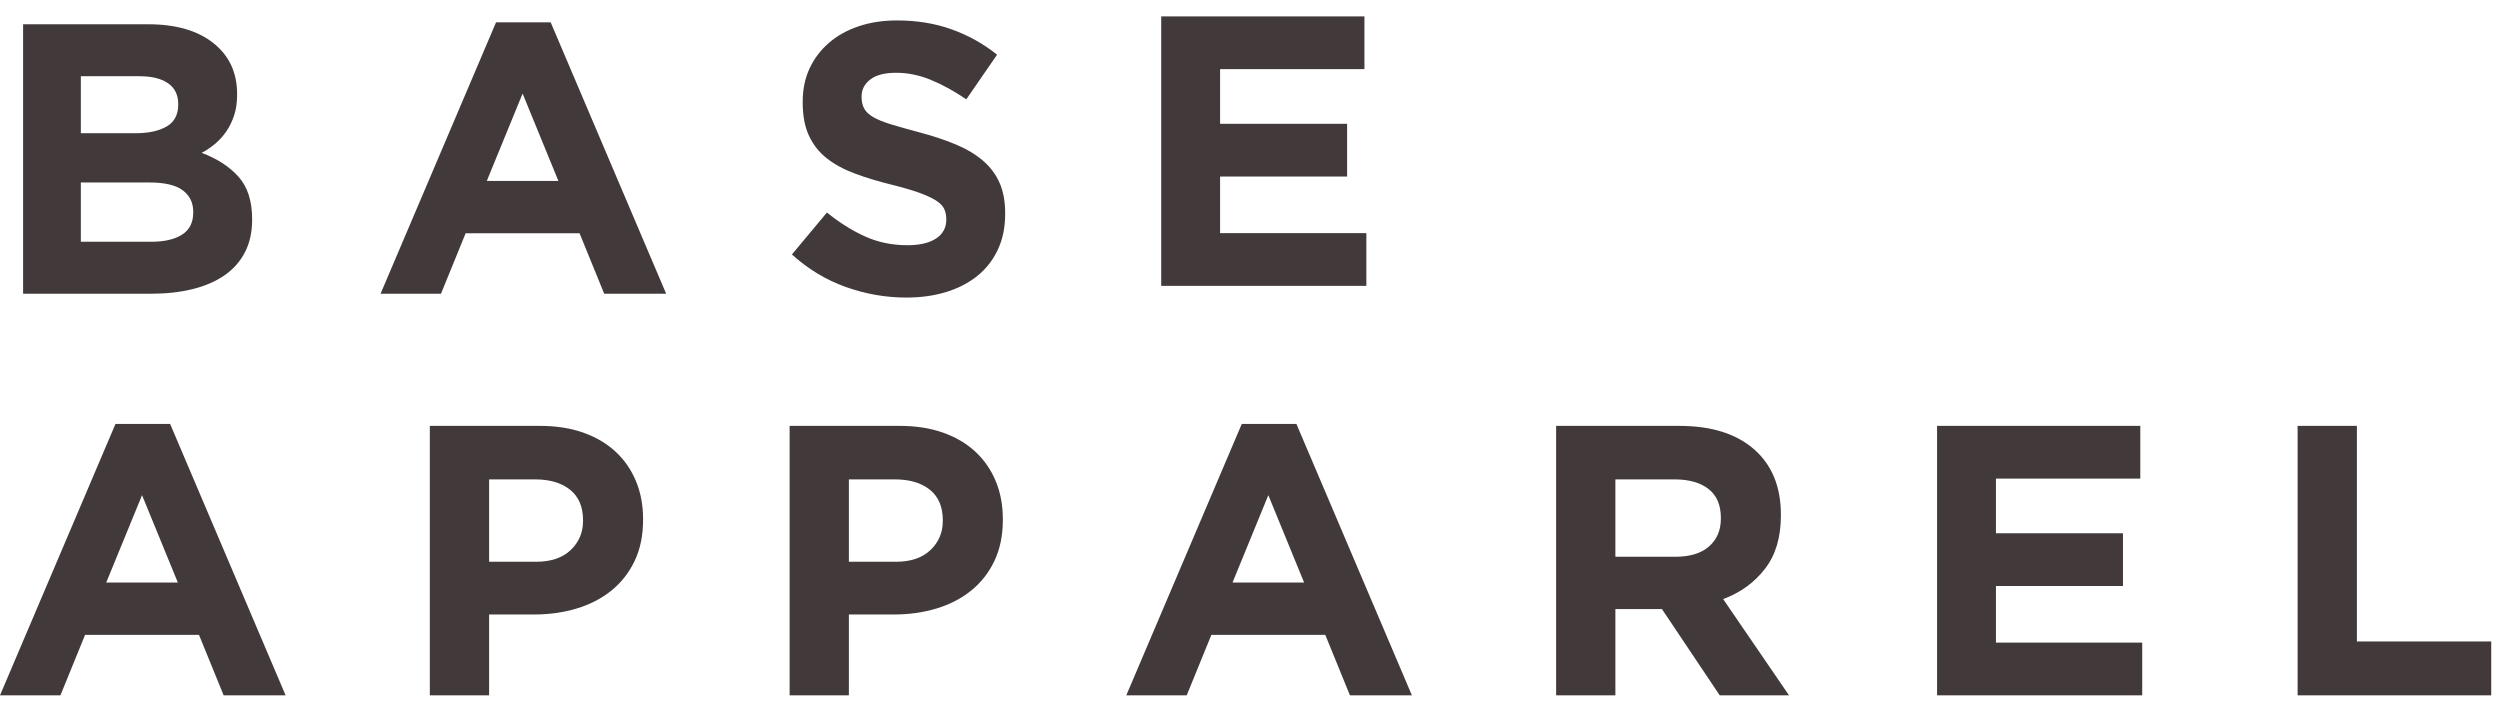 <svg width="116" height="33" viewBox="0 0 116 33" fill="none" xmlns="http://www.w3.org/2000/svg">
<path fill-rule="evenodd" clip-rule="evenodd" d="M63.399 13.263H53.88V0.761H63.31V3.208H56.612V5.744H62.506V8.191H56.612V10.816H63.399V13.263ZM46.3 11.584C46.526 11.101 46.64 10.551 46.64 9.932V9.896C46.64 9.348 46.553 8.878 46.381 8.485C46.208 8.092 45.952 7.75 45.613 7.458C45.273 7.166 44.857 6.916 44.362 6.708C43.868 6.499 43.306 6.312 42.675 6.145C42.139 6.002 41.695 5.877 41.344 5.77C40.993 5.663 40.716 5.55 40.514 5.431C40.311 5.312 40.171 5.178 40.094 5.029C40.016 4.88 39.978 4.704 39.978 4.502V4.466C39.978 4.157 40.112 3.898 40.38 3.689C40.647 3.481 41.049 3.377 41.585 3.377C42.121 3.377 42.657 3.487 43.193 3.707C43.728 3.927 44.276 4.228 44.836 4.609L46.265 2.537C45.622 2.025 44.916 1.632 44.148 1.359C43.38 1.085 42.538 0.948 41.621 0.948C40.978 0.948 40.389 1.037 39.853 1.216C39.317 1.394 38.855 1.65 38.468 1.984C38.081 2.317 37.781 2.713 37.566 3.171C37.352 3.63 37.245 4.145 37.245 4.716V4.752C37.245 5.371 37.343 5.889 37.54 6.306C37.736 6.723 38.013 7.071 38.37 7.351C38.727 7.631 39.162 7.866 39.674 8.056C40.186 8.247 40.758 8.419 41.389 8.574C41.913 8.705 42.338 8.83 42.666 8.949C42.993 9.068 43.249 9.187 43.434 9.306C43.618 9.425 43.743 9.553 43.809 9.69C43.874 9.827 43.907 9.985 43.907 10.164V10.199C43.907 10.569 43.749 10.857 43.434 11.066C43.118 11.274 42.675 11.378 42.103 11.378C41.389 11.378 40.731 11.241 40.13 10.967C39.528 10.694 38.942 10.325 38.37 9.86L36.745 11.807C37.495 12.486 38.329 12.989 39.245 13.316C40.162 13.643 41.097 13.807 42.05 13.807C42.728 13.807 43.347 13.721 43.907 13.548C44.467 13.376 44.949 13.126 45.354 12.798C45.758 12.471 46.074 12.066 46.3 11.584ZM28.035 13.629H30.91L25.552 1.037H23.016L17.658 13.629H20.462L21.605 10.825H26.892L28.035 13.629ZM11.368 11.7C11.588 11.271 11.699 10.771 11.699 10.199V10.164C11.699 9.33 11.49 8.678 11.073 8.208C10.657 7.738 10.085 7.366 9.359 7.092C9.585 6.973 9.796 6.83 9.993 6.663C10.189 6.496 10.362 6.303 10.511 6.083C10.66 5.862 10.779 5.615 10.868 5.341C10.957 5.068 11.002 4.752 11.002 4.395V4.359C11.002 3.371 10.636 2.585 9.904 2.001C9.171 1.418 8.162 1.126 6.876 1.126H1.072V13.629H7.019C7.722 13.629 8.362 13.557 8.939 13.414C9.517 13.271 10.011 13.057 10.422 12.771C10.832 12.486 11.148 12.128 11.368 11.7ZM8.269 4.823V4.859C8.269 5.324 8.091 5.66 7.734 5.868C7.376 6.077 6.894 6.181 6.287 6.181H3.751V3.537H6.465C7.049 3.537 7.495 3.648 7.805 3.868C8.115 4.088 8.269 4.407 8.269 4.823ZM8.966 9.86V9.824C8.966 9.408 8.805 9.077 8.484 8.833C8.162 8.589 7.644 8.467 6.93 8.467H3.751V11.217H7.019C7.626 11.217 8.103 11.107 8.448 10.887C8.793 10.667 8.966 10.325 8.966 9.86ZM25.91 8.396L24.249 4.341L22.587 8.396H25.91ZM13.252 32.263H10.377L9.234 29.459H3.947L2.804 32.263H0L5.358 19.671H7.894L13.252 32.263ZM8.252 27.03L6.591 22.976L4.929 27.03H8.252ZM29.446 26.03C29.708 25.482 29.839 24.845 29.839 24.119V24.083C29.839 23.44 29.729 22.854 29.509 22.324C29.288 21.794 28.973 21.338 28.562 20.957C28.151 20.576 27.651 20.282 27.062 20.073C26.472 19.865 25.802 19.761 25.052 19.761H19.944V32.263H22.695V28.512H24.784C25.487 28.512 26.145 28.42 26.758 28.235C27.371 28.051 27.907 27.774 28.365 27.405C28.824 27.036 29.184 26.578 29.446 26.03ZM27.053 24.172V24.137C27.053 23.517 26.853 23.047 26.454 22.726C26.055 22.404 25.511 22.243 24.82 22.243H22.695V26.066H24.874C25.564 26.066 26.1 25.884 26.481 25.521C26.862 25.158 27.053 24.708 27.053 24.172ZM46.139 26.03C46.401 25.482 46.532 24.845 46.532 24.119V24.083C46.532 23.44 46.422 22.854 46.202 22.324C45.982 21.794 45.666 21.338 45.255 20.957C44.845 20.576 44.345 20.282 43.755 20.073C43.166 19.865 42.496 19.761 41.746 19.761H36.638V32.263H39.388V28.512H41.478C42.181 28.512 42.838 28.42 43.452 28.235C44.065 28.051 44.601 27.774 45.059 27.405C45.517 27.036 45.878 26.578 46.139 26.03ZM43.746 24.172V24.137C43.746 23.517 43.547 23.047 43.148 22.726C42.749 22.404 42.204 22.243 41.514 22.243H39.388V26.066H41.567C42.258 26.066 42.794 25.884 43.175 25.521C43.556 25.158 43.746 24.708 43.746 24.172ZM62.637 32.263H65.512L60.154 19.671H57.618L52.26 32.263H55.064L56.207 29.459H61.494L62.637 32.263ZM60.511 27.03L58.85 22.976L57.189 27.03H60.511ZM79.795 32.263H83.01L79.955 27.798C80.753 27.5 81.399 27.033 81.893 26.396C82.387 25.759 82.634 24.934 82.634 23.922V23.887C82.634 22.589 82.221 21.577 81.393 20.85C80.566 20.124 79.408 19.761 77.919 19.761H72.204V32.263H74.954V28.262H77.115L79.795 32.263ZM79.848 24.065V24.029C79.848 23.434 79.658 22.988 79.277 22.69C78.896 22.392 78.366 22.243 77.687 22.243H74.954V25.833H77.741C78.419 25.833 78.94 25.673 79.303 25.351C79.667 25.03 79.848 24.601 79.848 24.065ZM89.88 32.263H99.399V29.816H92.612V27.191H98.506V24.744H92.612V22.208H99.31V19.761H89.88V32.263ZM115.593 32.263H106.609V19.761H109.36V29.763H115.593V32.263Z" fill="#423A3A"/>
</svg>
